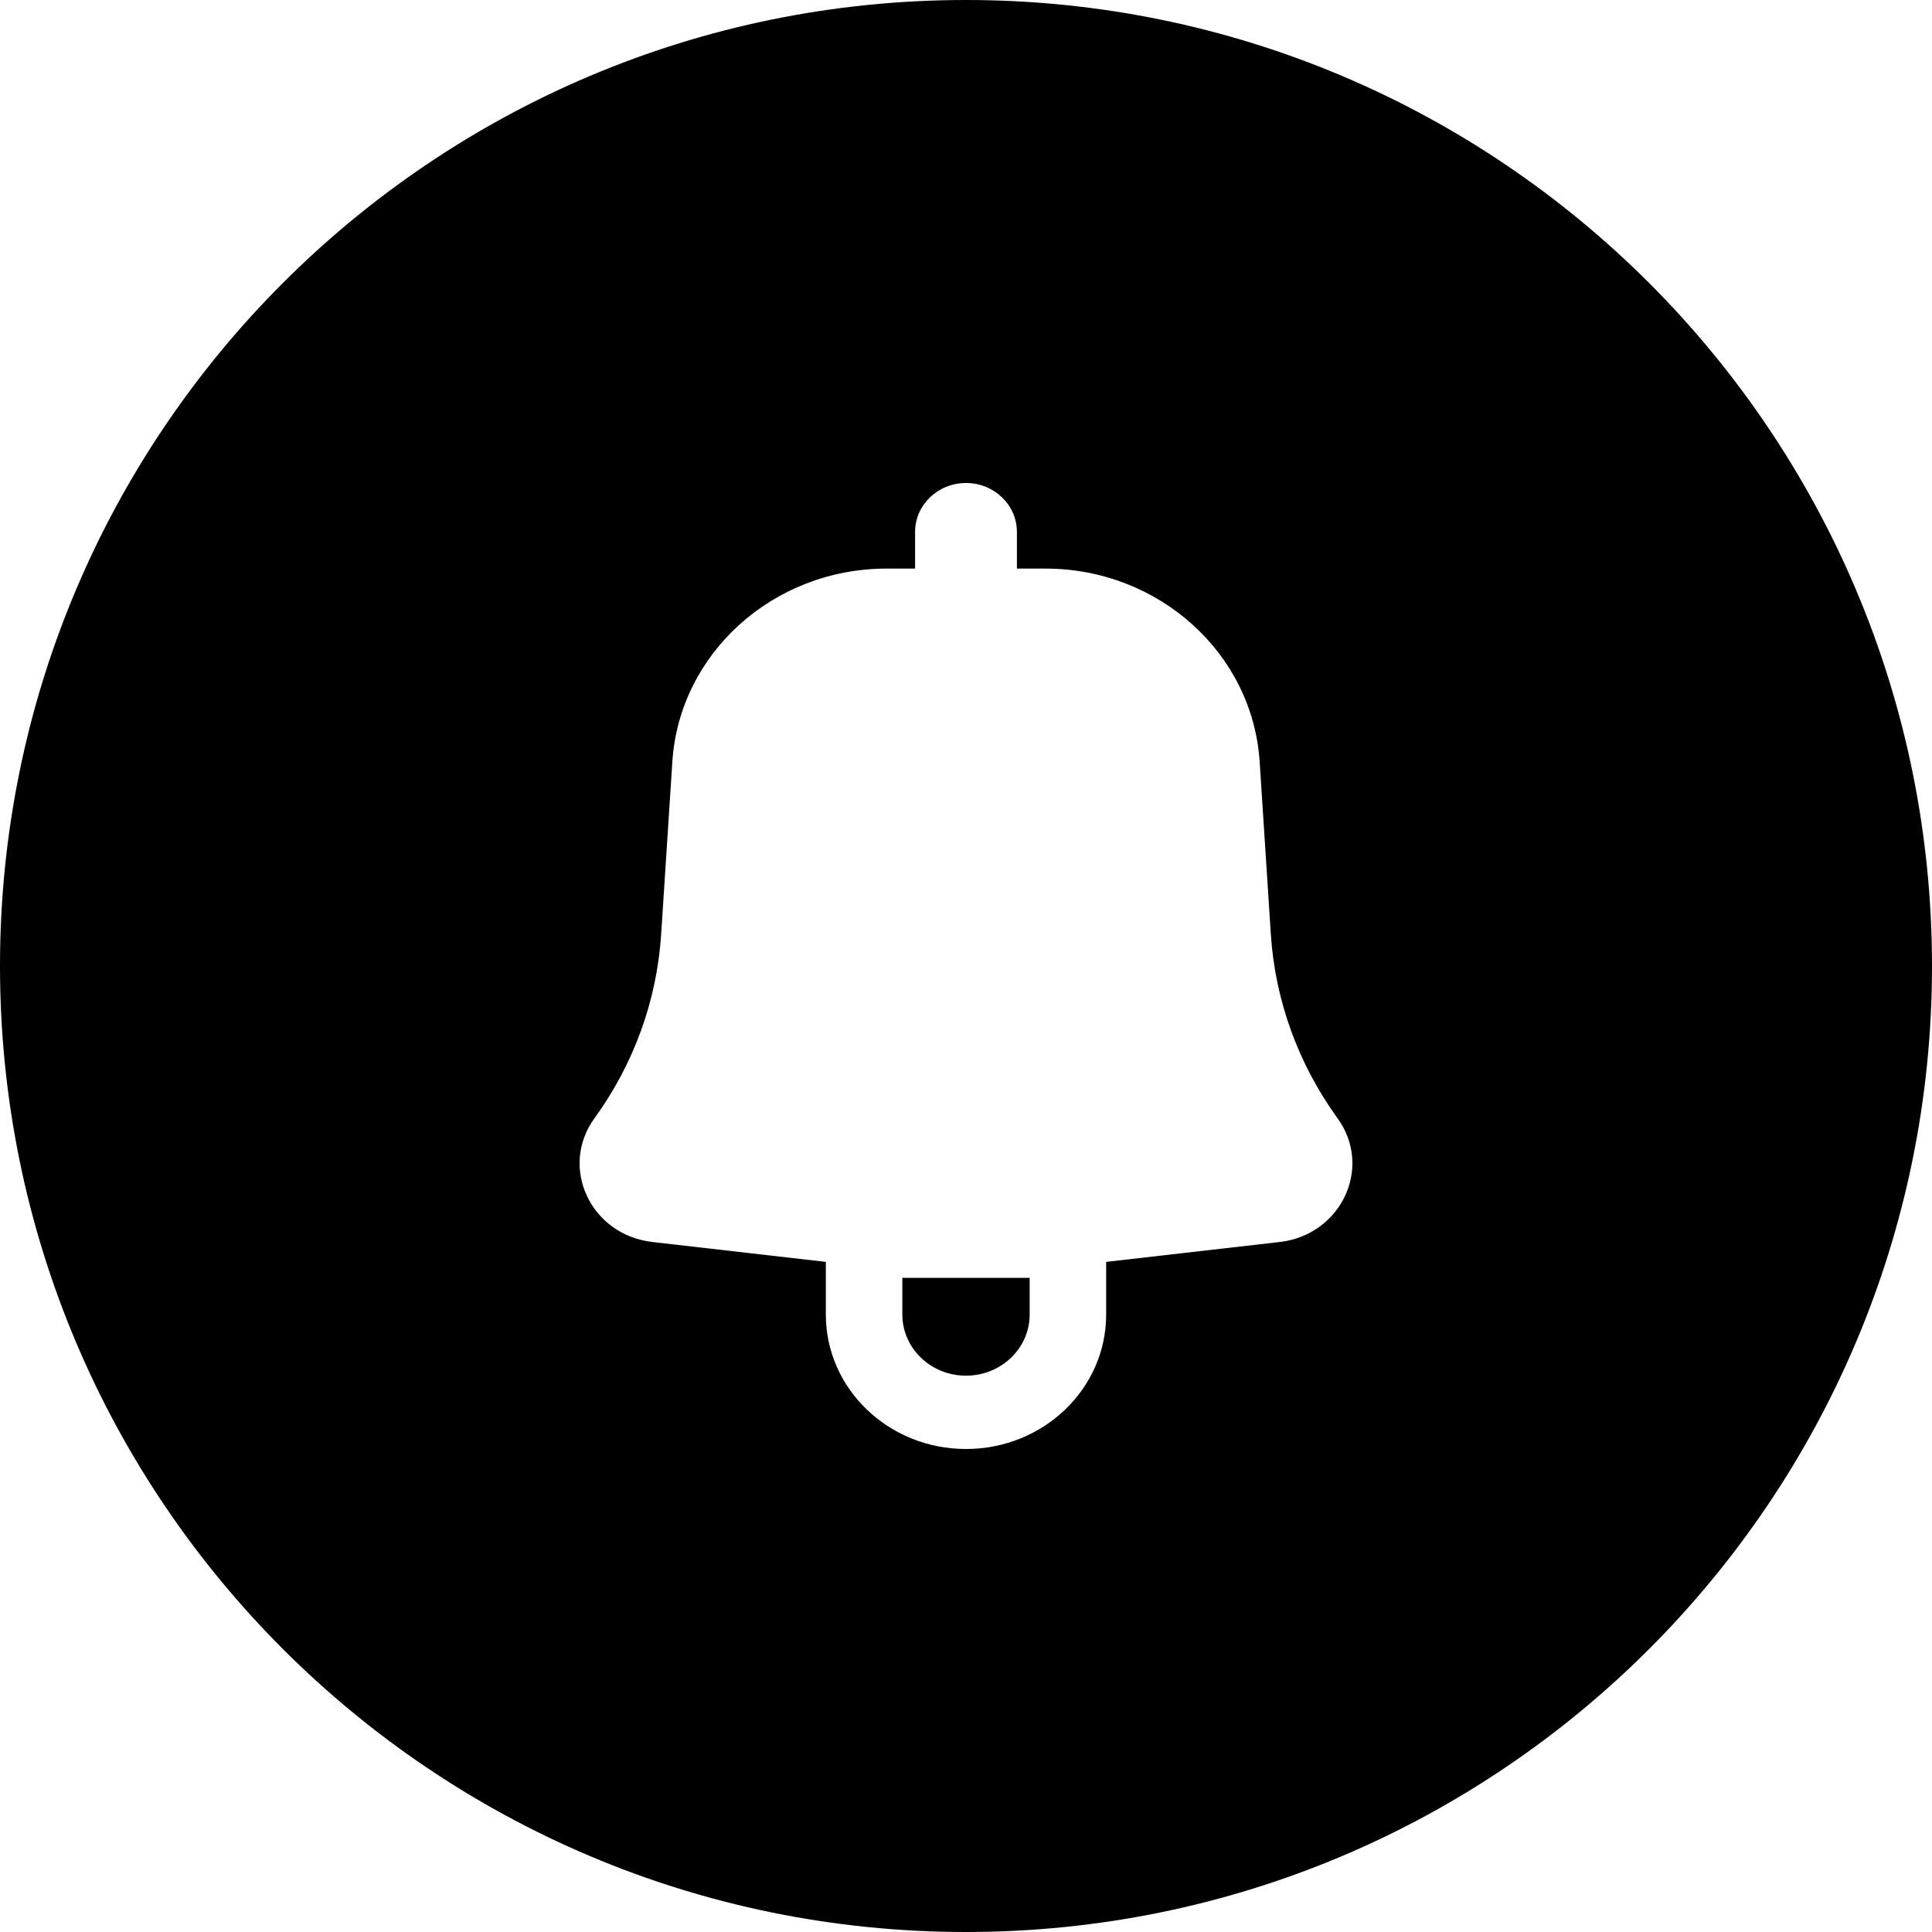 <svg width="20" height="20" viewBox="0 0 20 20" fill="none" xmlns="http://www.w3.org/2000/svg">
<path fill-rule="evenodd" clip-rule="evenodd" d="M10 20C15.523 20 20 15.523 20 10C20 4.477 15.523 0 10 0C4.477 0 0 4.477 0 10C0 15.523 4.477 20 10 20ZM10 5C10.291 5 10.527 5.227 10.527 5.506V5.886H10.822C11.995 5.886 12.967 6.762 13.04 7.886L13.156 9.676C13.201 10.358 13.44 11.015 13.846 11.576C14.214 12.083 13.886 12.783 13.248 12.857L11.451 13.063V13.608C11.451 14.377 10.801 15 10 15C9.199 15 8.549 14.377 8.549 13.608V13.063L6.752 12.857C6.113 12.783 5.786 12.083 6.154 11.576C6.561 11.015 6.799 10.358 6.844 9.676L6.96 7.886C7.033 6.762 8.005 5.886 9.178 5.886H9.473V5.506C9.473 5.227 9.709 5 10 5ZM10 14.241C9.636 14.241 9.341 13.957 9.341 13.608V13.228H10.659V13.608C10.659 13.957 10.364 14.241 10 14.241Z" fill="currentColor"/>
</svg>
